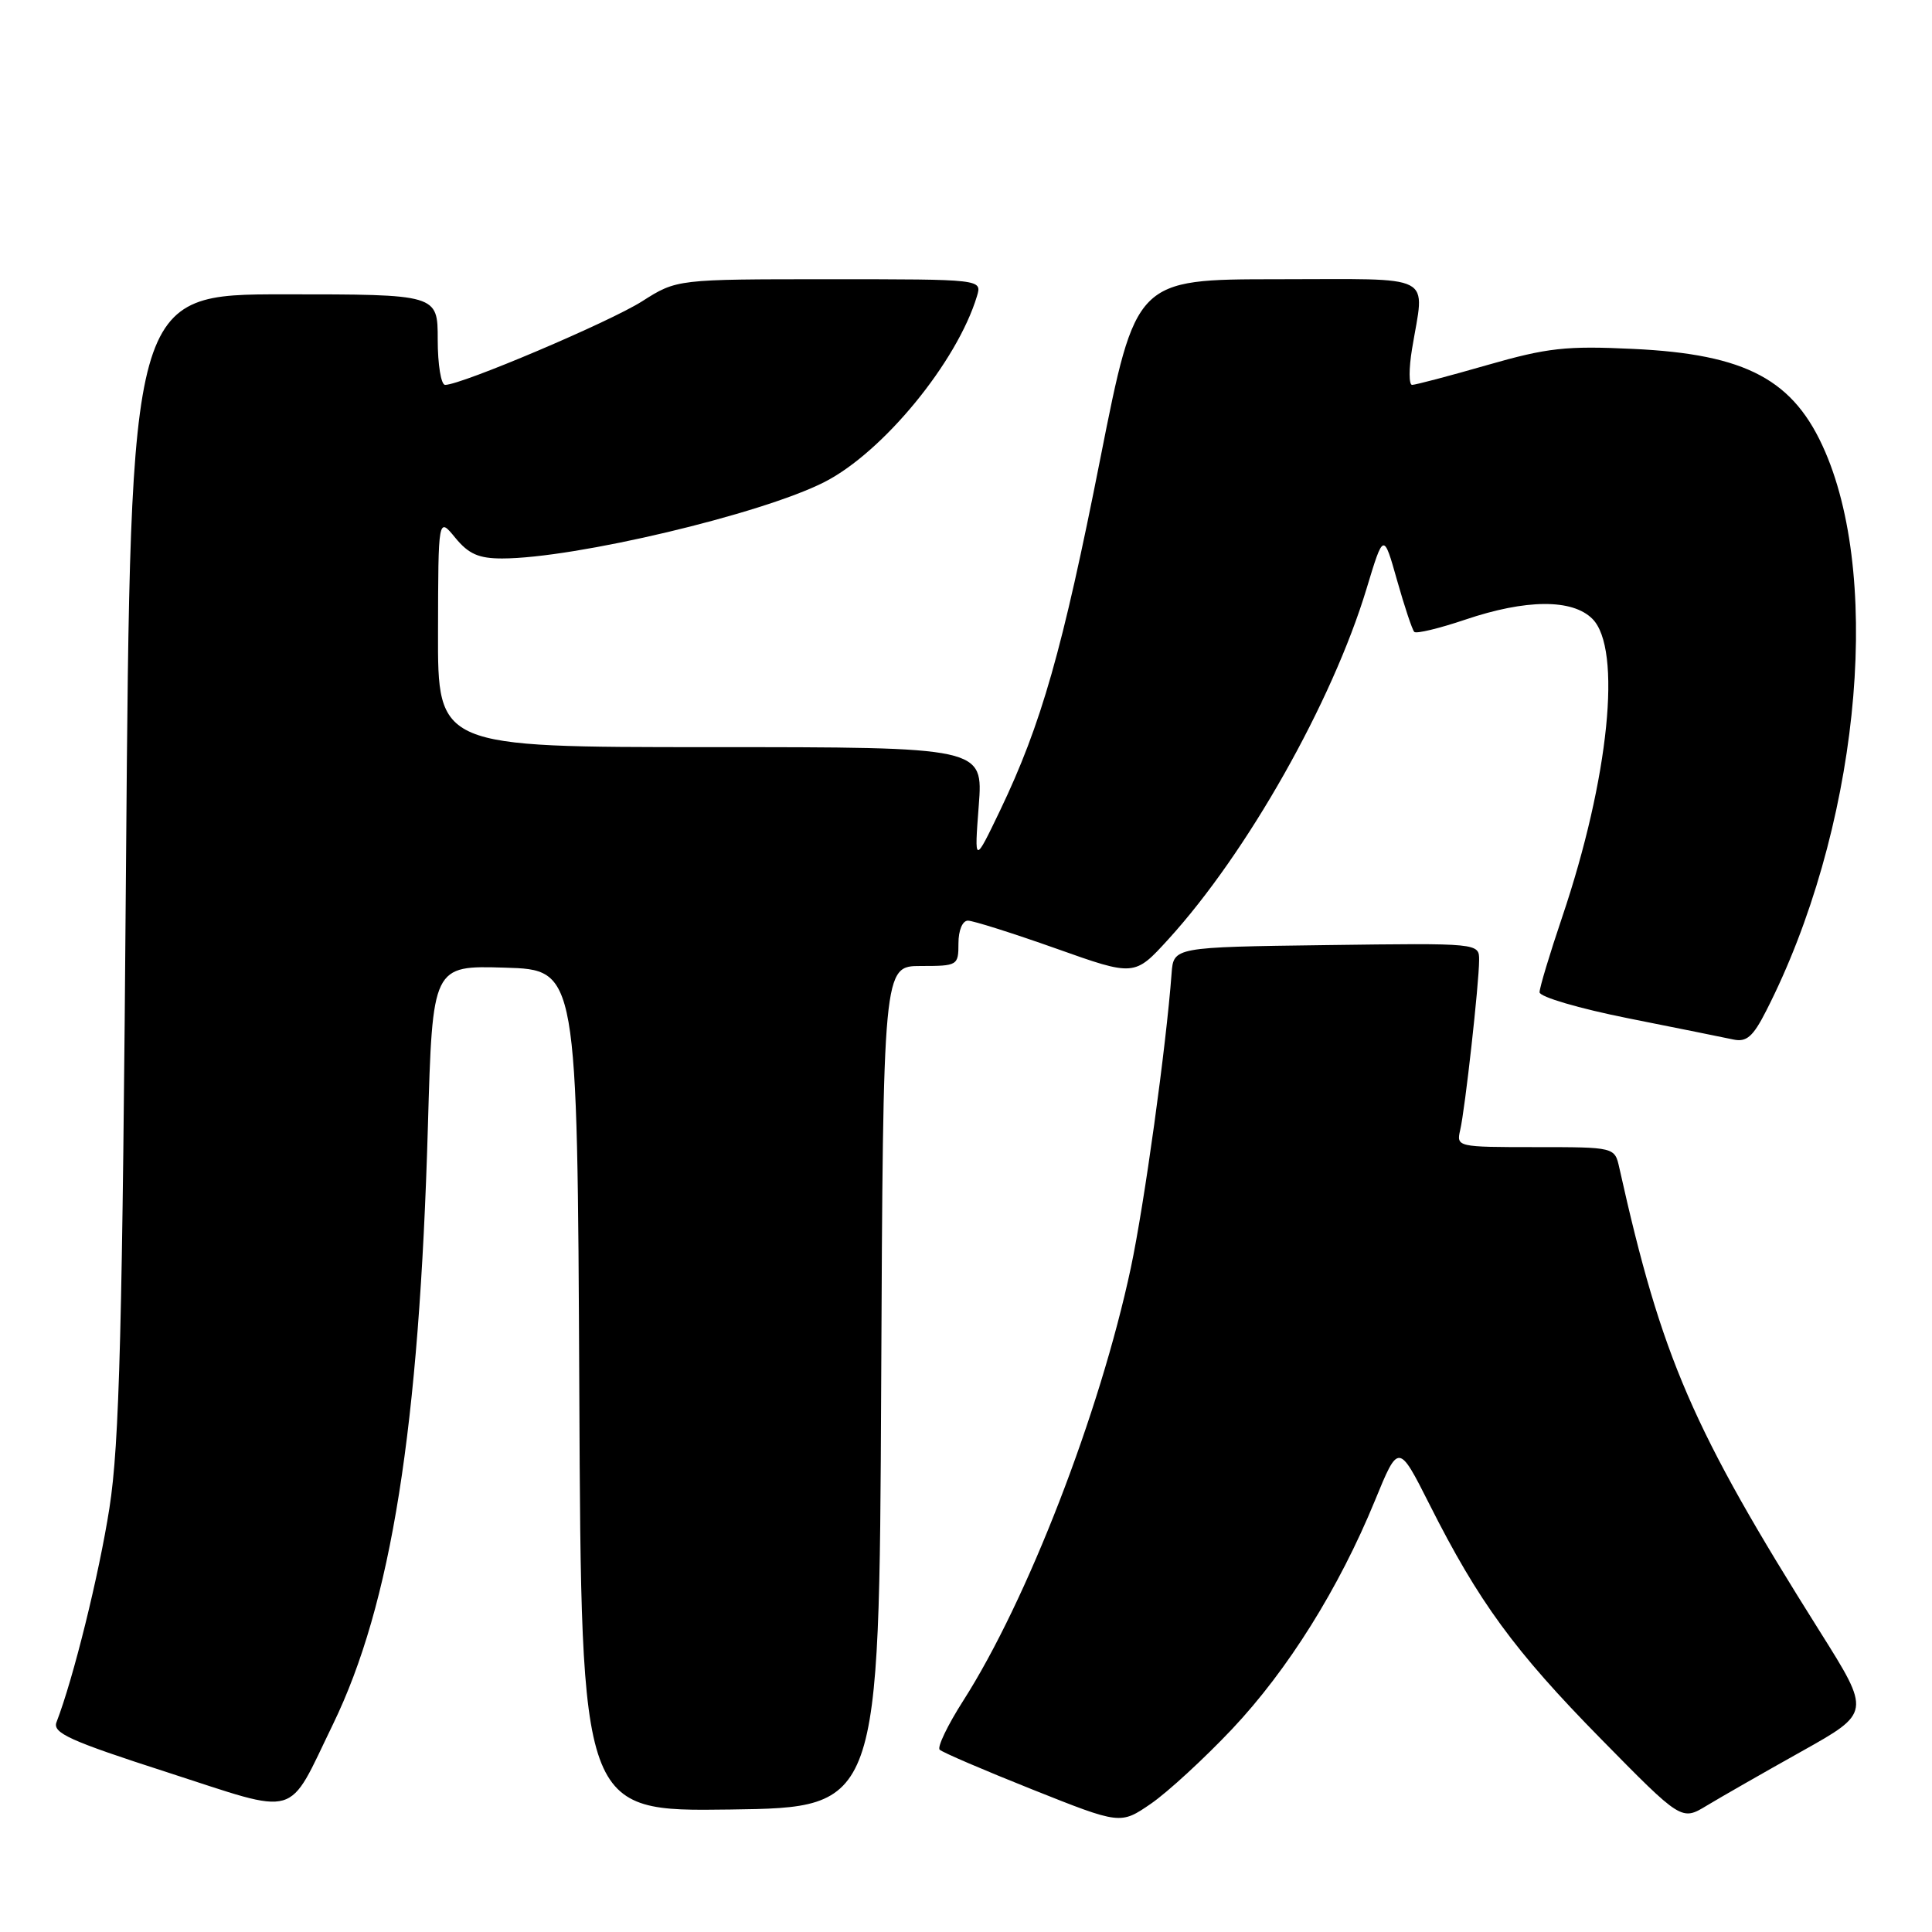 <?xml version="1.0" encoding="UTF-8" standalone="no"?>
<!DOCTYPE svg PUBLIC "-//W3C//DTD SVG 1.1//EN" "http://www.w3.org/Graphics/SVG/1.1/DTD/svg11.dtd" >
<svg xmlns="http://www.w3.org/2000/svg" xmlns:xlink="http://www.w3.org/1999/xlink" version="1.1" viewBox="0 0 256 256">
 <g >
 <path fill="currentColor"
d=" M 163.25 229.12 C 170.66 221.26 177.42 210.45 182.18 198.85 C 185.31 191.21 185.31 191.21 189.42 199.35 C 195.92 212.25 200.65 218.73 212.11 230.39 C 222.81 241.28 222.81 241.28 226.16 239.25 C 228.00 238.14 233.64 234.91 238.70 232.08 C 247.90 226.93 247.90 226.93 241.16 216.21 C 224.22 189.29 220.19 179.97 214.57 154.75 C 213.96 152.00 213.96 152.00 203.46 152.00 C 193.09 152.00 192.97 151.97 193.48 149.75 C 194.13 146.97 195.98 130.33 195.99 127.23 C 196.00 124.96 196.00 124.96 175.75 125.23 C 155.50 125.50 155.50 125.50 155.24 129.00 C 154.52 138.70 151.63 159.58 149.84 168.00 C 145.74 187.24 136.11 212.11 127.61 225.39 C 125.56 228.60 124.17 231.50 124.51 231.84 C 124.85 232.19 130.38 234.56 136.80 237.12 C 148.47 241.77 148.47 241.77 152.52 238.99 C 154.75 237.45 159.57 233.01 163.25 229.12 Z  M 44.11 228.50 C 51.85 212.57 55.55 189.27 56.70 149.22 C 57.31 127.93 57.31 127.93 66.91 128.22 C 76.50 128.50 76.50 128.50 76.76 184.27 C 77.02 240.04 77.02 240.04 96.76 239.77 C 116.50 239.50 116.50 239.50 116.76 183.75 C 117.02 128.00 117.02 128.00 122.01 128.00 C 126.89 128.00 127.00 127.93 127.00 125.00 C 127.00 123.27 127.53 122.00 128.25 121.99 C 128.94 121.99 134.19 123.65 139.92 125.68 C 150.33 129.38 150.33 129.38 154.83 124.44 C 165.25 113.00 176.52 93.06 181.07 78.02 C 183.33 70.55 183.33 70.55 185.12 76.90 C 186.11 80.39 187.13 83.46 187.40 83.73 C 187.67 84.00 190.70 83.27 194.14 82.11 C 202.21 79.38 208.34 79.34 211.00 82.00 C 214.95 85.95 213.21 103.12 207.00 121.51 C 205.35 126.39 204.00 130.87 204.00 131.48 C 204.00 132.09 209.24 133.63 215.75 134.93 C 222.21 136.22 228.48 137.48 229.68 137.74 C 231.43 138.11 232.28 137.38 234.04 133.92 C 246.07 110.34 249.52 77.70 241.86 59.89 C 237.74 50.31 231.43 46.93 216.36 46.23 C 207.52 45.81 205.05 46.08 197.07 48.37 C 192.03 49.82 187.55 51.00 187.11 51.00 C 186.68 51.00 186.67 48.86 187.10 46.25 C 188.77 36.07 190.57 37.00 169.25 37.00 C 150.50 37.01 150.50 37.01 145.80 60.75 C 140.79 86.12 137.98 95.98 132.53 107.36 C 129.10 114.50 129.10 114.50 129.69 106.75 C 130.28 99.00 130.28 99.00 94.14 99.00 C 58.00 99.00 58.00 99.00 58.04 83.75 C 58.07 68.50 58.07 68.50 60.32 71.25 C 62.09 73.41 63.43 74.00 66.54 74.00 C 76.17 73.99 100.92 68.12 109.25 63.87 C 117.01 59.91 126.82 47.96 129.45 39.25 C 130.13 37.00 130.13 37.00 109.90 37.00 C 89.68 37.00 89.68 37.00 85.09 39.92 C 80.79 42.66 61.14 51.00 58.98 51.00 C 58.44 51.00 58.00 48.30 58.00 45.00 C 58.00 39.00 58.00 39.00 37.65 39.00 C 17.30 39.00 17.30 39.00 16.70 114.25 C 16.22 176.30 15.83 191.31 14.50 199.82 C 13.12 208.67 9.72 222.42 7.49 228.19 C 6.93 229.62 9.18 230.65 22.17 234.84 C 39.90 240.57 37.97 241.13 44.11 228.50 Z "/>
</g>
</svg>